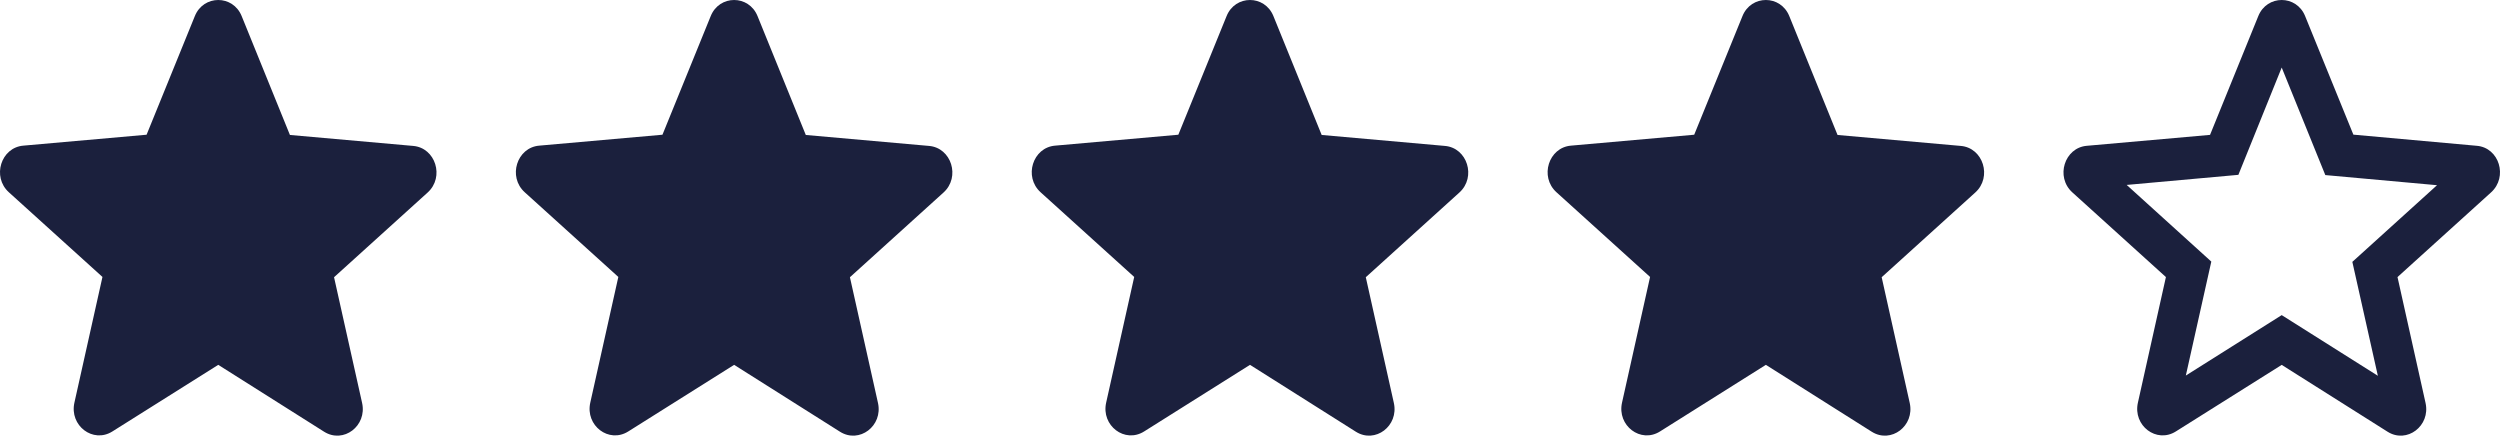 <svg width="63" height="11" viewBox="0 0 63 11" fill="none" xmlns="http://www.w3.org/2000/svg">
<path d="M5.5 9.194L8.167 10.879C8.656 11.188 9.254 10.731 9.125 10.154L8.418 6.986L10.777 4.851C11.208 4.462 10.976 3.724 10.411 3.677L7.306 3.401L6.091 0.408C5.873 -0.136 5.127 -0.136 4.909 0.408L3.694 3.395L0.589 3.67C0.024 3.717 -0.208 4.455 0.223 4.845L2.582 6.979L1.875 10.147C1.746 10.725 2.344 11.181 2.833 10.872L5.5 9.194Z" fill="#1B203D"/>
<path d="M18.5 9.194L21.167 10.879C21.656 11.188 22.254 10.731 22.125 10.154L21.418 6.986L23.777 4.851C24.208 4.462 23.976 3.724 23.411 3.677L20.306 3.401L19.091 0.408C18.873 -0.136 18.127 -0.136 17.909 0.408L16.694 3.395L13.589 3.67C13.024 3.717 12.792 4.455 13.223 4.845L15.582 6.979L14.875 10.147C14.746 10.725 15.344 11.181 15.833 10.872L18.5 9.194Z" fill="#1B203D"/>
<path d="M31.5 9.194L34.167 10.879C34.656 11.188 35.254 10.731 35.125 10.154L34.418 6.986L36.777 4.851C37.208 4.462 36.976 3.724 36.411 3.677L33.306 3.401L32.091 0.408C31.873 -0.136 31.127 -0.136 30.909 0.408L29.694 3.395L26.589 3.67C26.024 3.717 25.792 4.455 26.223 4.845L28.582 6.979L27.875 10.147C27.746 10.725 28.344 11.181 28.833 10.872L31.5 9.194Z" fill="#1B203D"/>
<path d="M44.5 9.194L47.167 10.879C47.656 11.188 48.254 10.731 48.125 10.154L47.418 6.986L49.777 4.851C50.208 4.462 49.976 3.724 49.411 3.677L46.306 3.401L45.091 0.408C44.873 -0.136 44.127 -0.136 43.909 0.408L42.694 3.395L39.589 3.67C39.024 3.717 38.792 4.455 39.223 4.845L41.582 6.979L40.875 10.147C40.746 10.725 41.344 11.181 41.833 10.872L44.5 9.194Z" fill="#1B203D"/>
<path d="M62.415 3.674L59.305 3.393L58.09 0.408C57.872 -0.136 57.126 -0.136 56.908 0.408L55.693 3.399L52.589 3.674C52.024 3.721 51.792 4.459 52.223 4.848L54.581 6.982L53.875 10.148C53.746 10.725 54.344 11.181 54.832 10.872L57.499 9.195L60.166 10.879C60.654 11.188 61.252 10.731 61.124 10.155L60.417 6.982L62.775 4.848C63.206 4.459 62.981 3.721 62.415 3.674ZM57.499 7.941L55.083 9.464L55.725 6.592L53.592 4.66L56.407 4.406L57.499 1.702L58.598 4.412L61.413 4.667L59.279 6.599L59.922 9.47L57.499 7.941Z" fill="#1B203D"/>
</svg>
